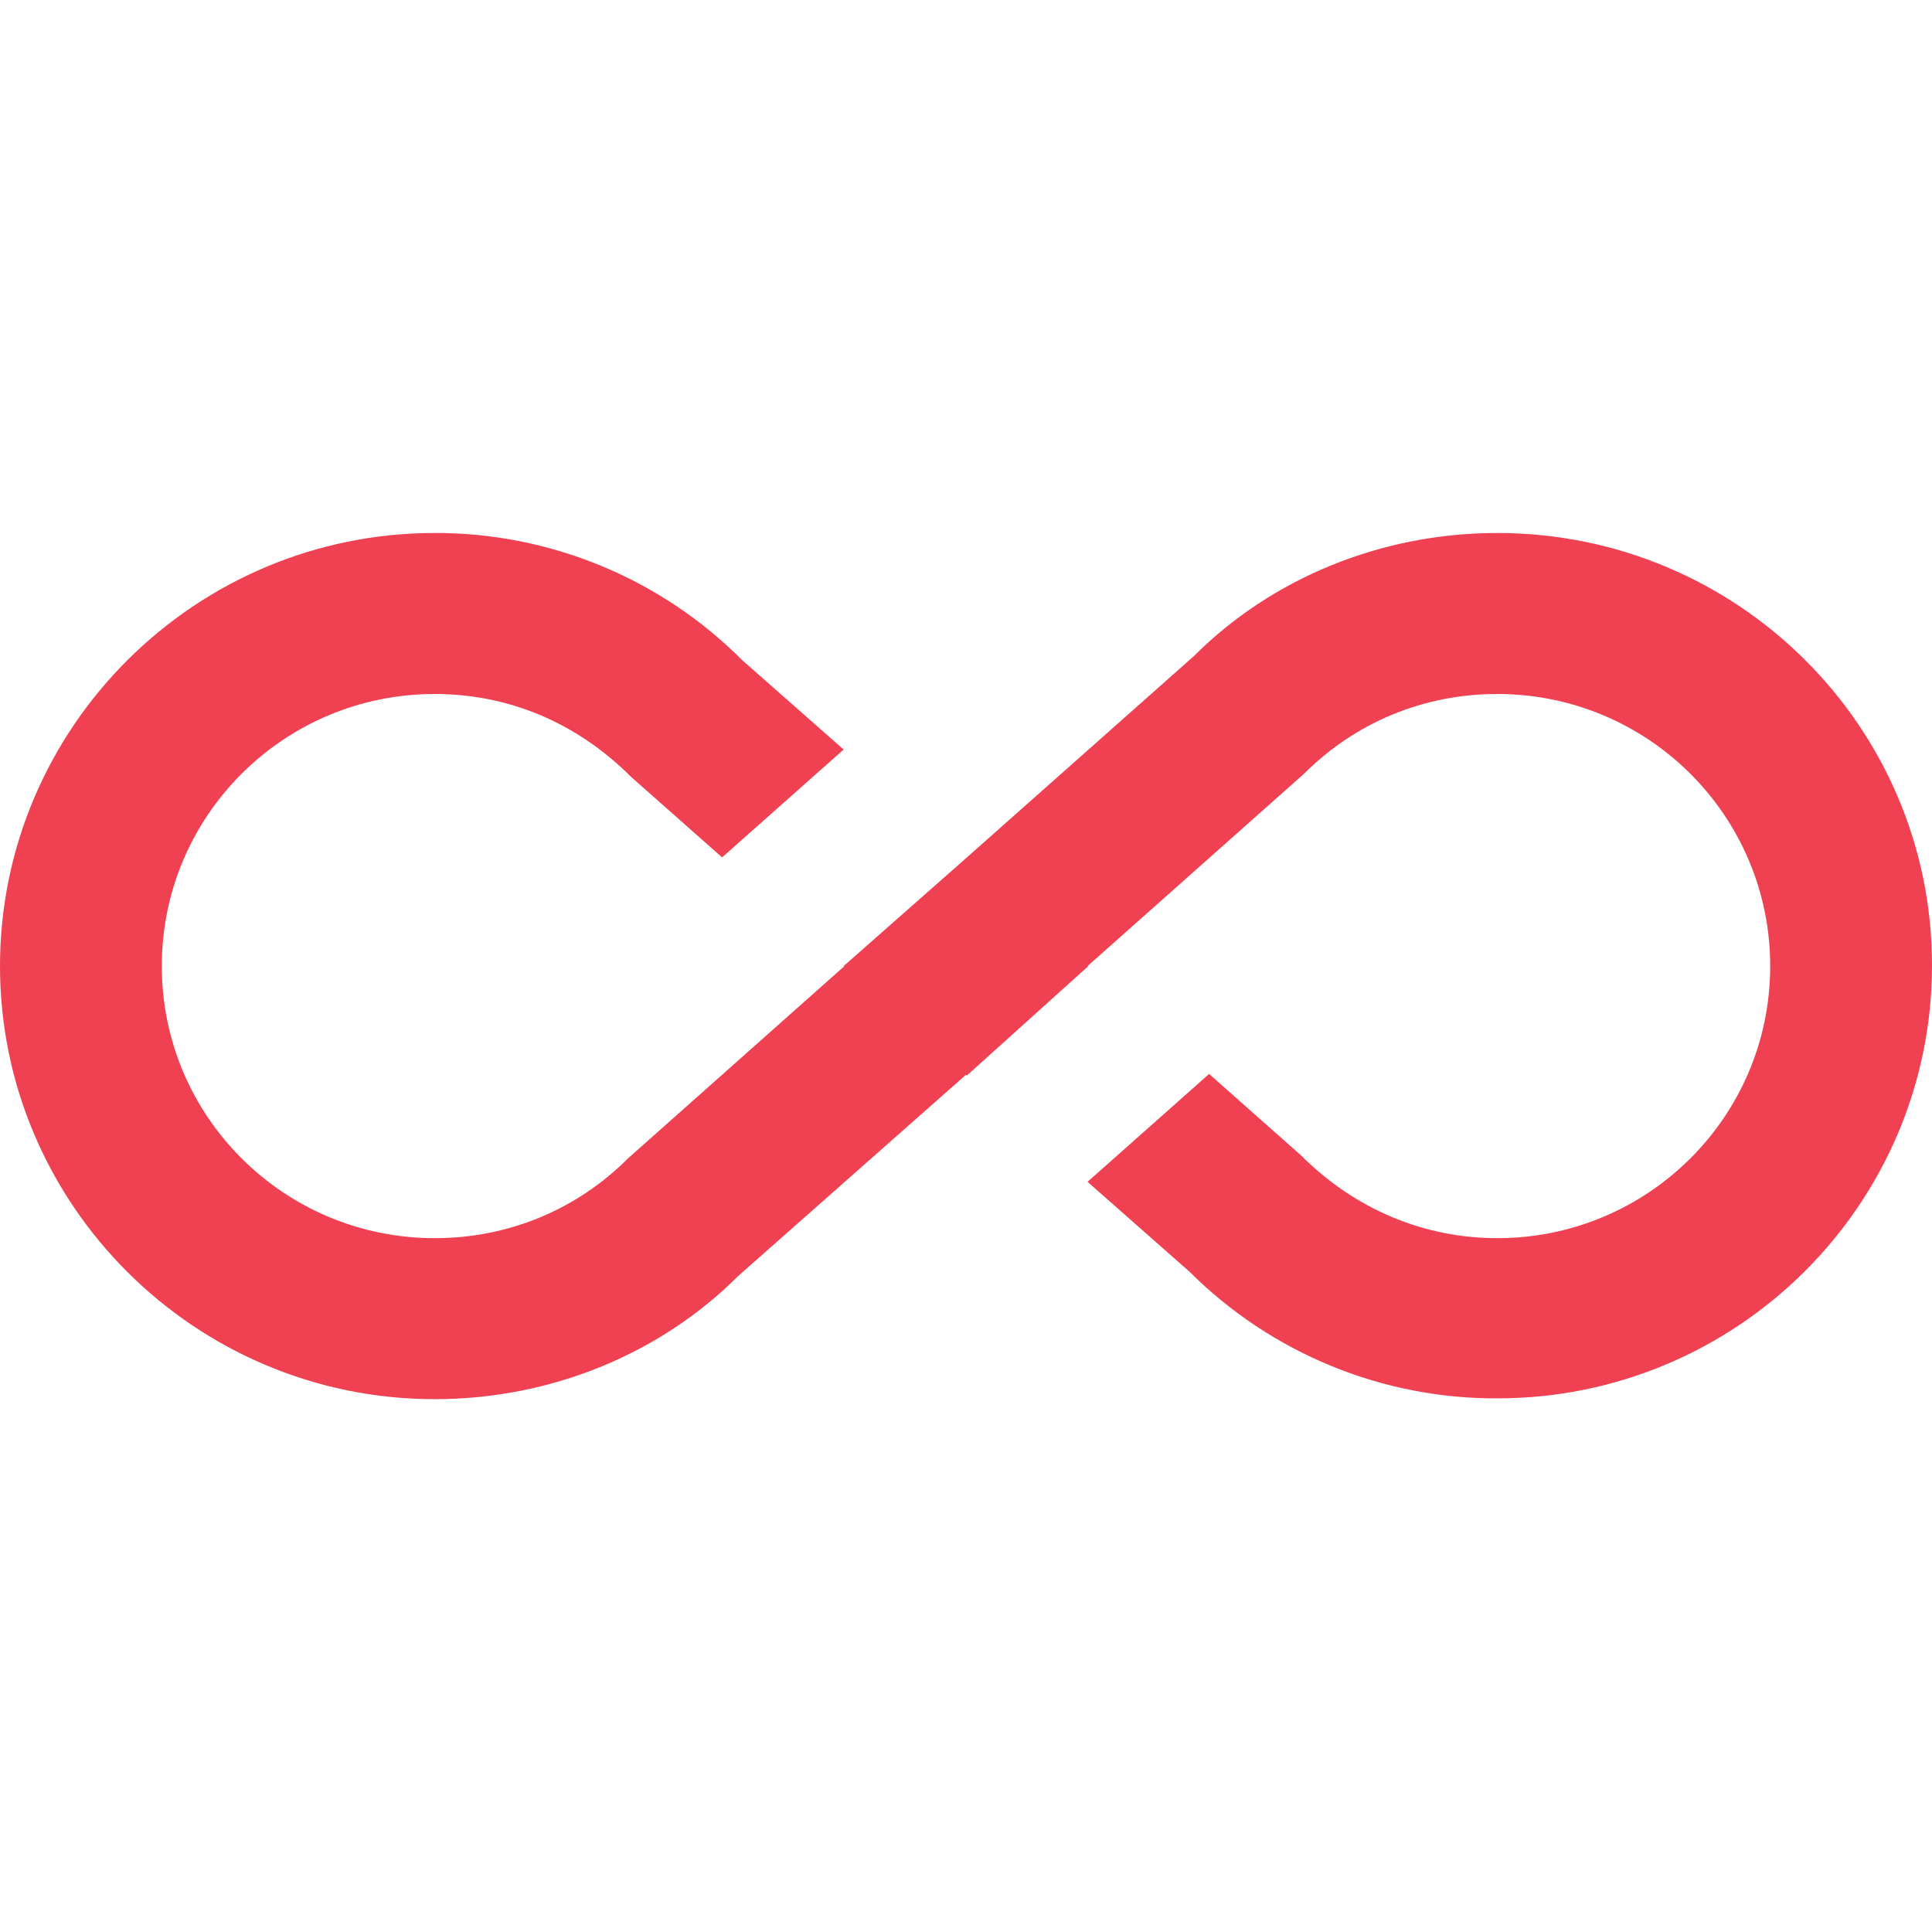 <svg width="24" height="24" viewBox="0 0 24 24" fill="none" xmlns="http://www.w3.org/2000/svg">
<path d="M18.6 6.621C17.16 6.621 15.8 7.181 14.83 8.151L12 10.661L10.48 12.001H10.49L7.8 14.391C7.16 15.031 6.31 15.381 5.4 15.381C3.53 15.381 2.01 13.871 2.01 12.001C2.01 10.131 3.53 8.621 5.4 8.621C6.31 8.621 7.16 8.971 7.84 9.651L8.97 10.651L10.48 9.311L9.22 8.201C8.719 7.698 8.124 7.3 7.468 7.029C6.812 6.758 6.11 6.619 5.4 6.621C2.42 6.621 0 9.041 0 12.001C0 14.961 2.42 17.381 5.4 17.381C6.84 17.381 8.2 16.821 9.17 15.851L12 13.351L12.01 13.361L13.52 12.001H13.51L16.2 9.611C16.84 8.971 17.69 8.621 18.6 8.621C20.47 8.621 21.99 10.131 21.99 12.001C21.99 13.871 20.47 15.381 18.6 15.381C17.7 15.381 16.84 15.031 16.16 14.351L15.02 13.341L13.51 14.681L14.78 15.801C15.282 16.301 15.878 16.697 16.534 16.967C17.189 17.236 17.891 17.374 18.6 17.371C21.58 17.371 24 14.961 24 11.991C24 9.021 21.58 6.621 18.6 6.621Z" fill="#F04152"/>
</svg>
